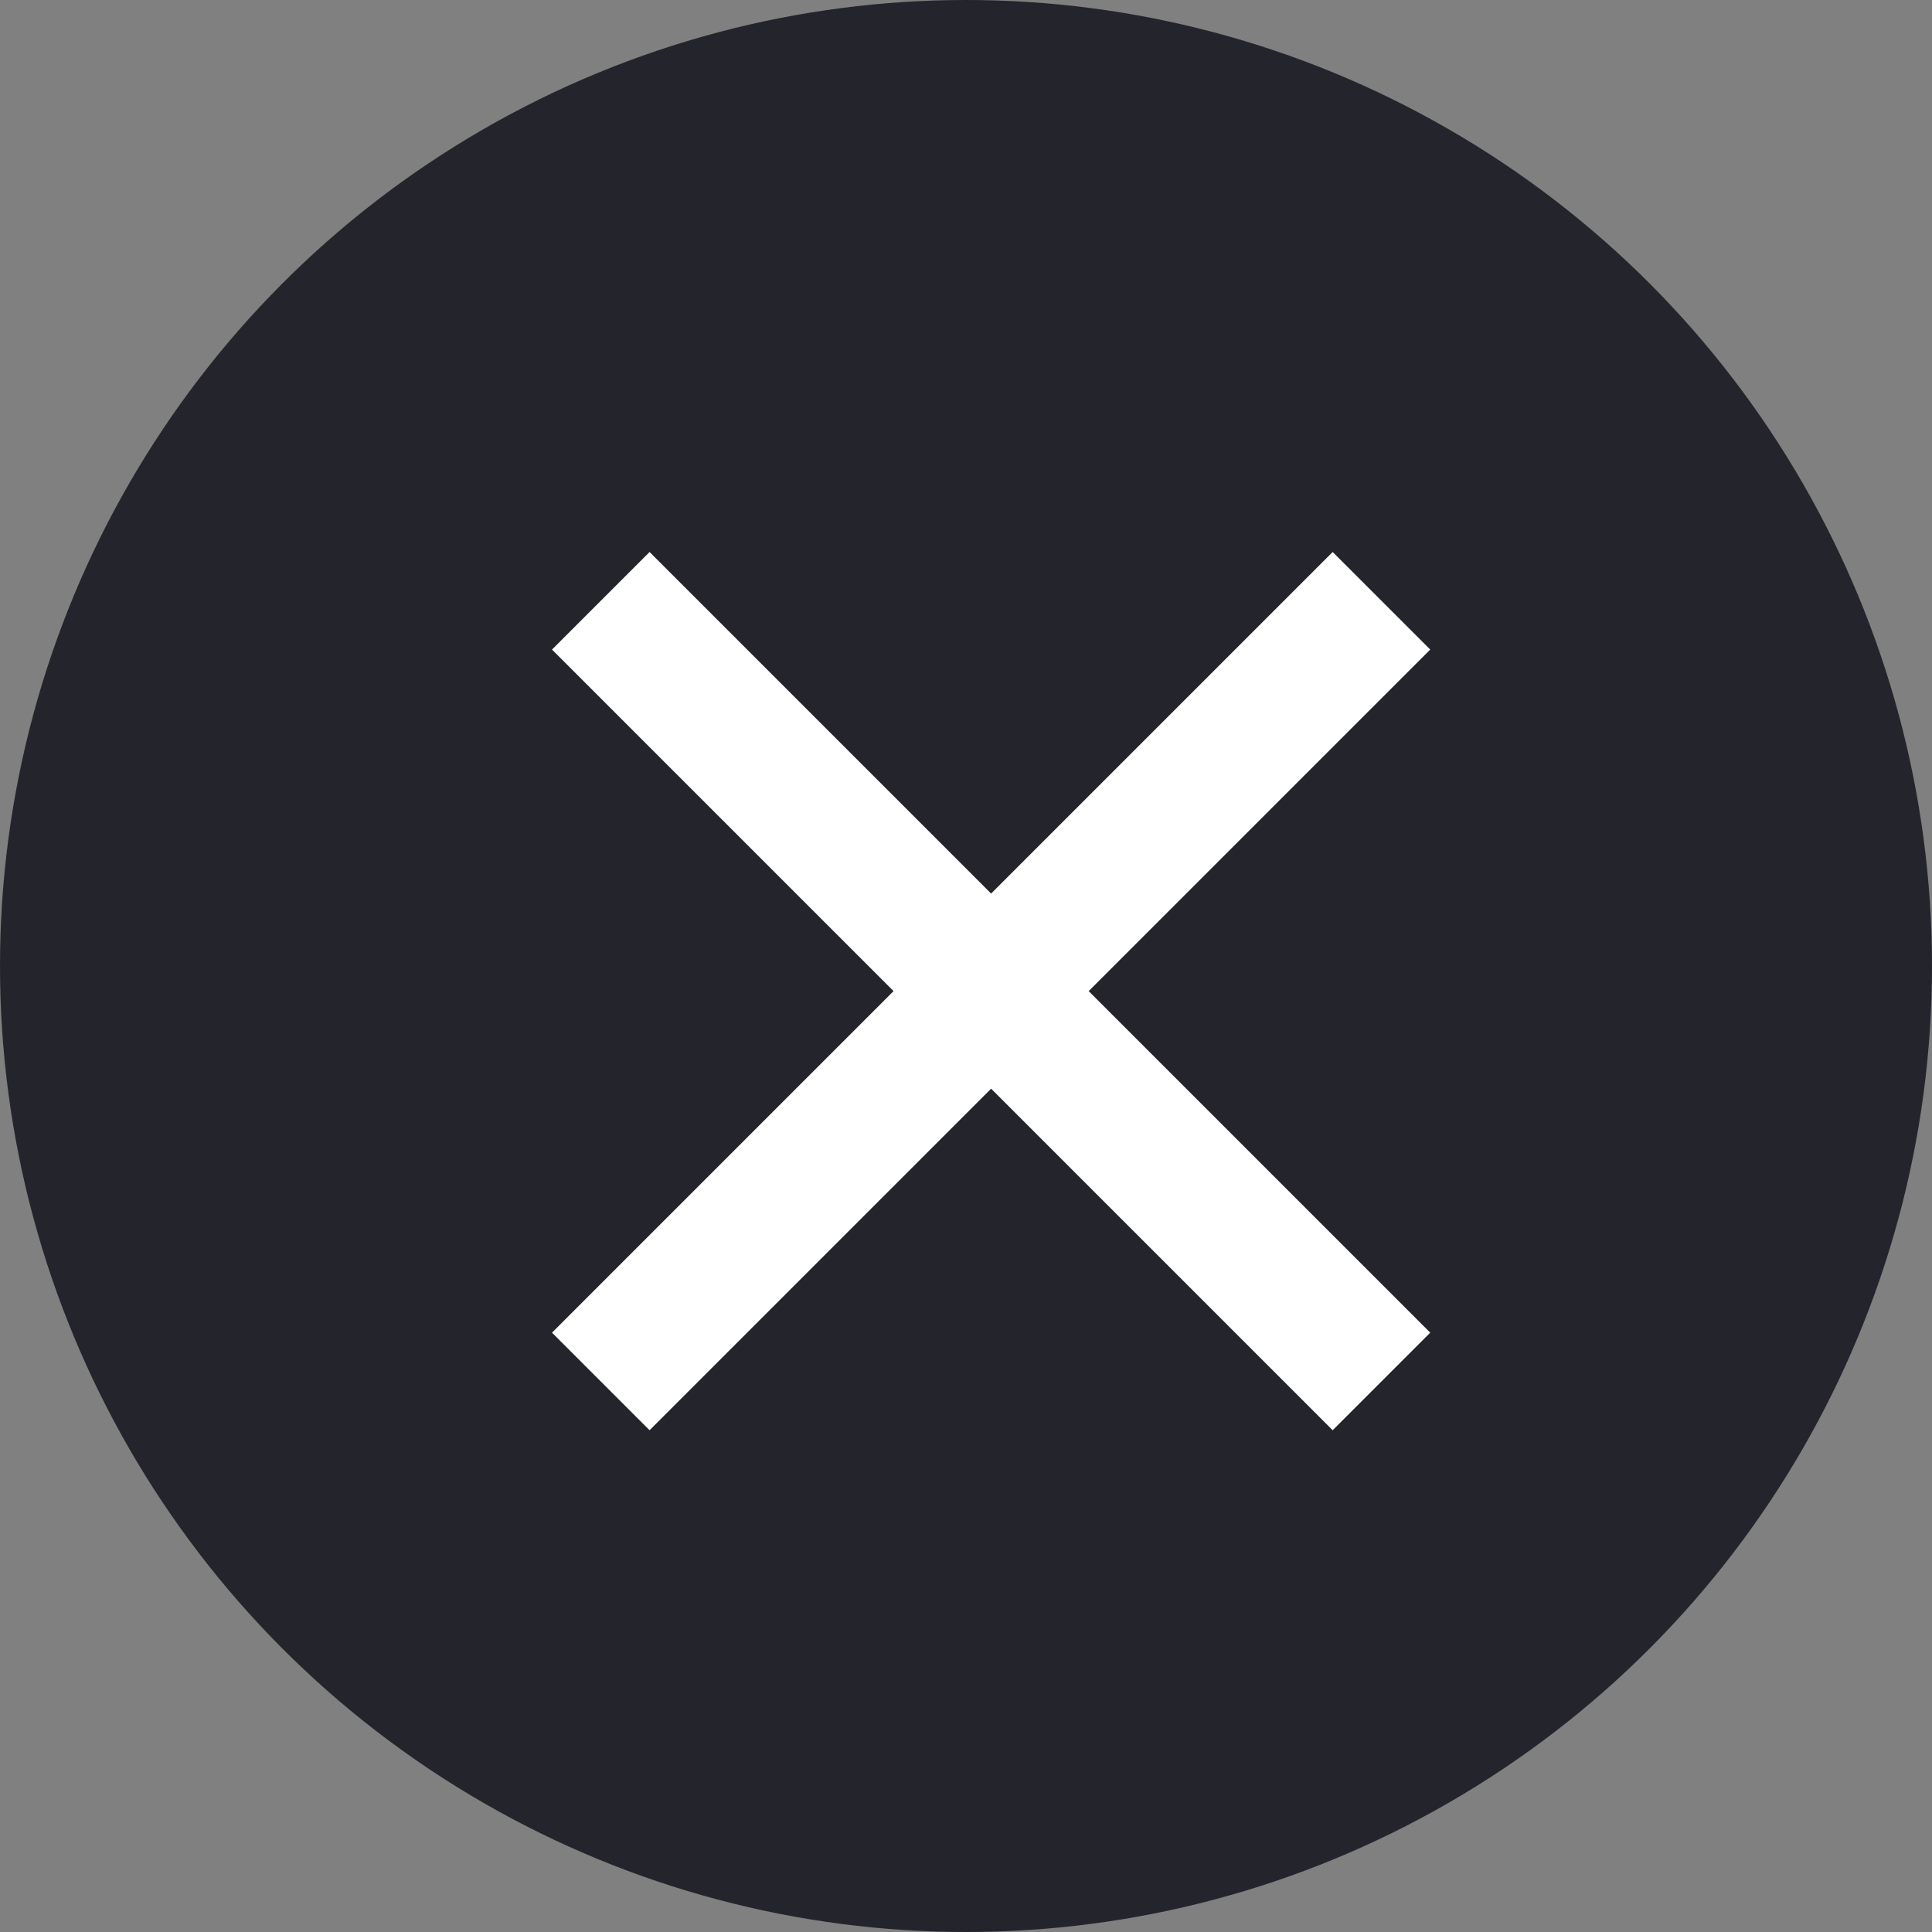 <svg width="28" height="28" viewBox="0 0 28 28" fill="none" xmlns="http://www.w3.org/2000/svg">
<rect x="0" y="0" width="28" height="28" fill="#808080" stroke="none"/>
<circle cx="14" cy="14" r="14" fill="#24242C"/>
<path d="M14.364 12.95L19.314 8L20.728 9.414L15.778 14.364L20.728 19.314L19.314 20.728L14.364 15.778L9.414 20.728L8 19.314L12.95 14.364L8 9.414L9.414 8L14.364 12.95Z" fill="white"/>
</svg>
